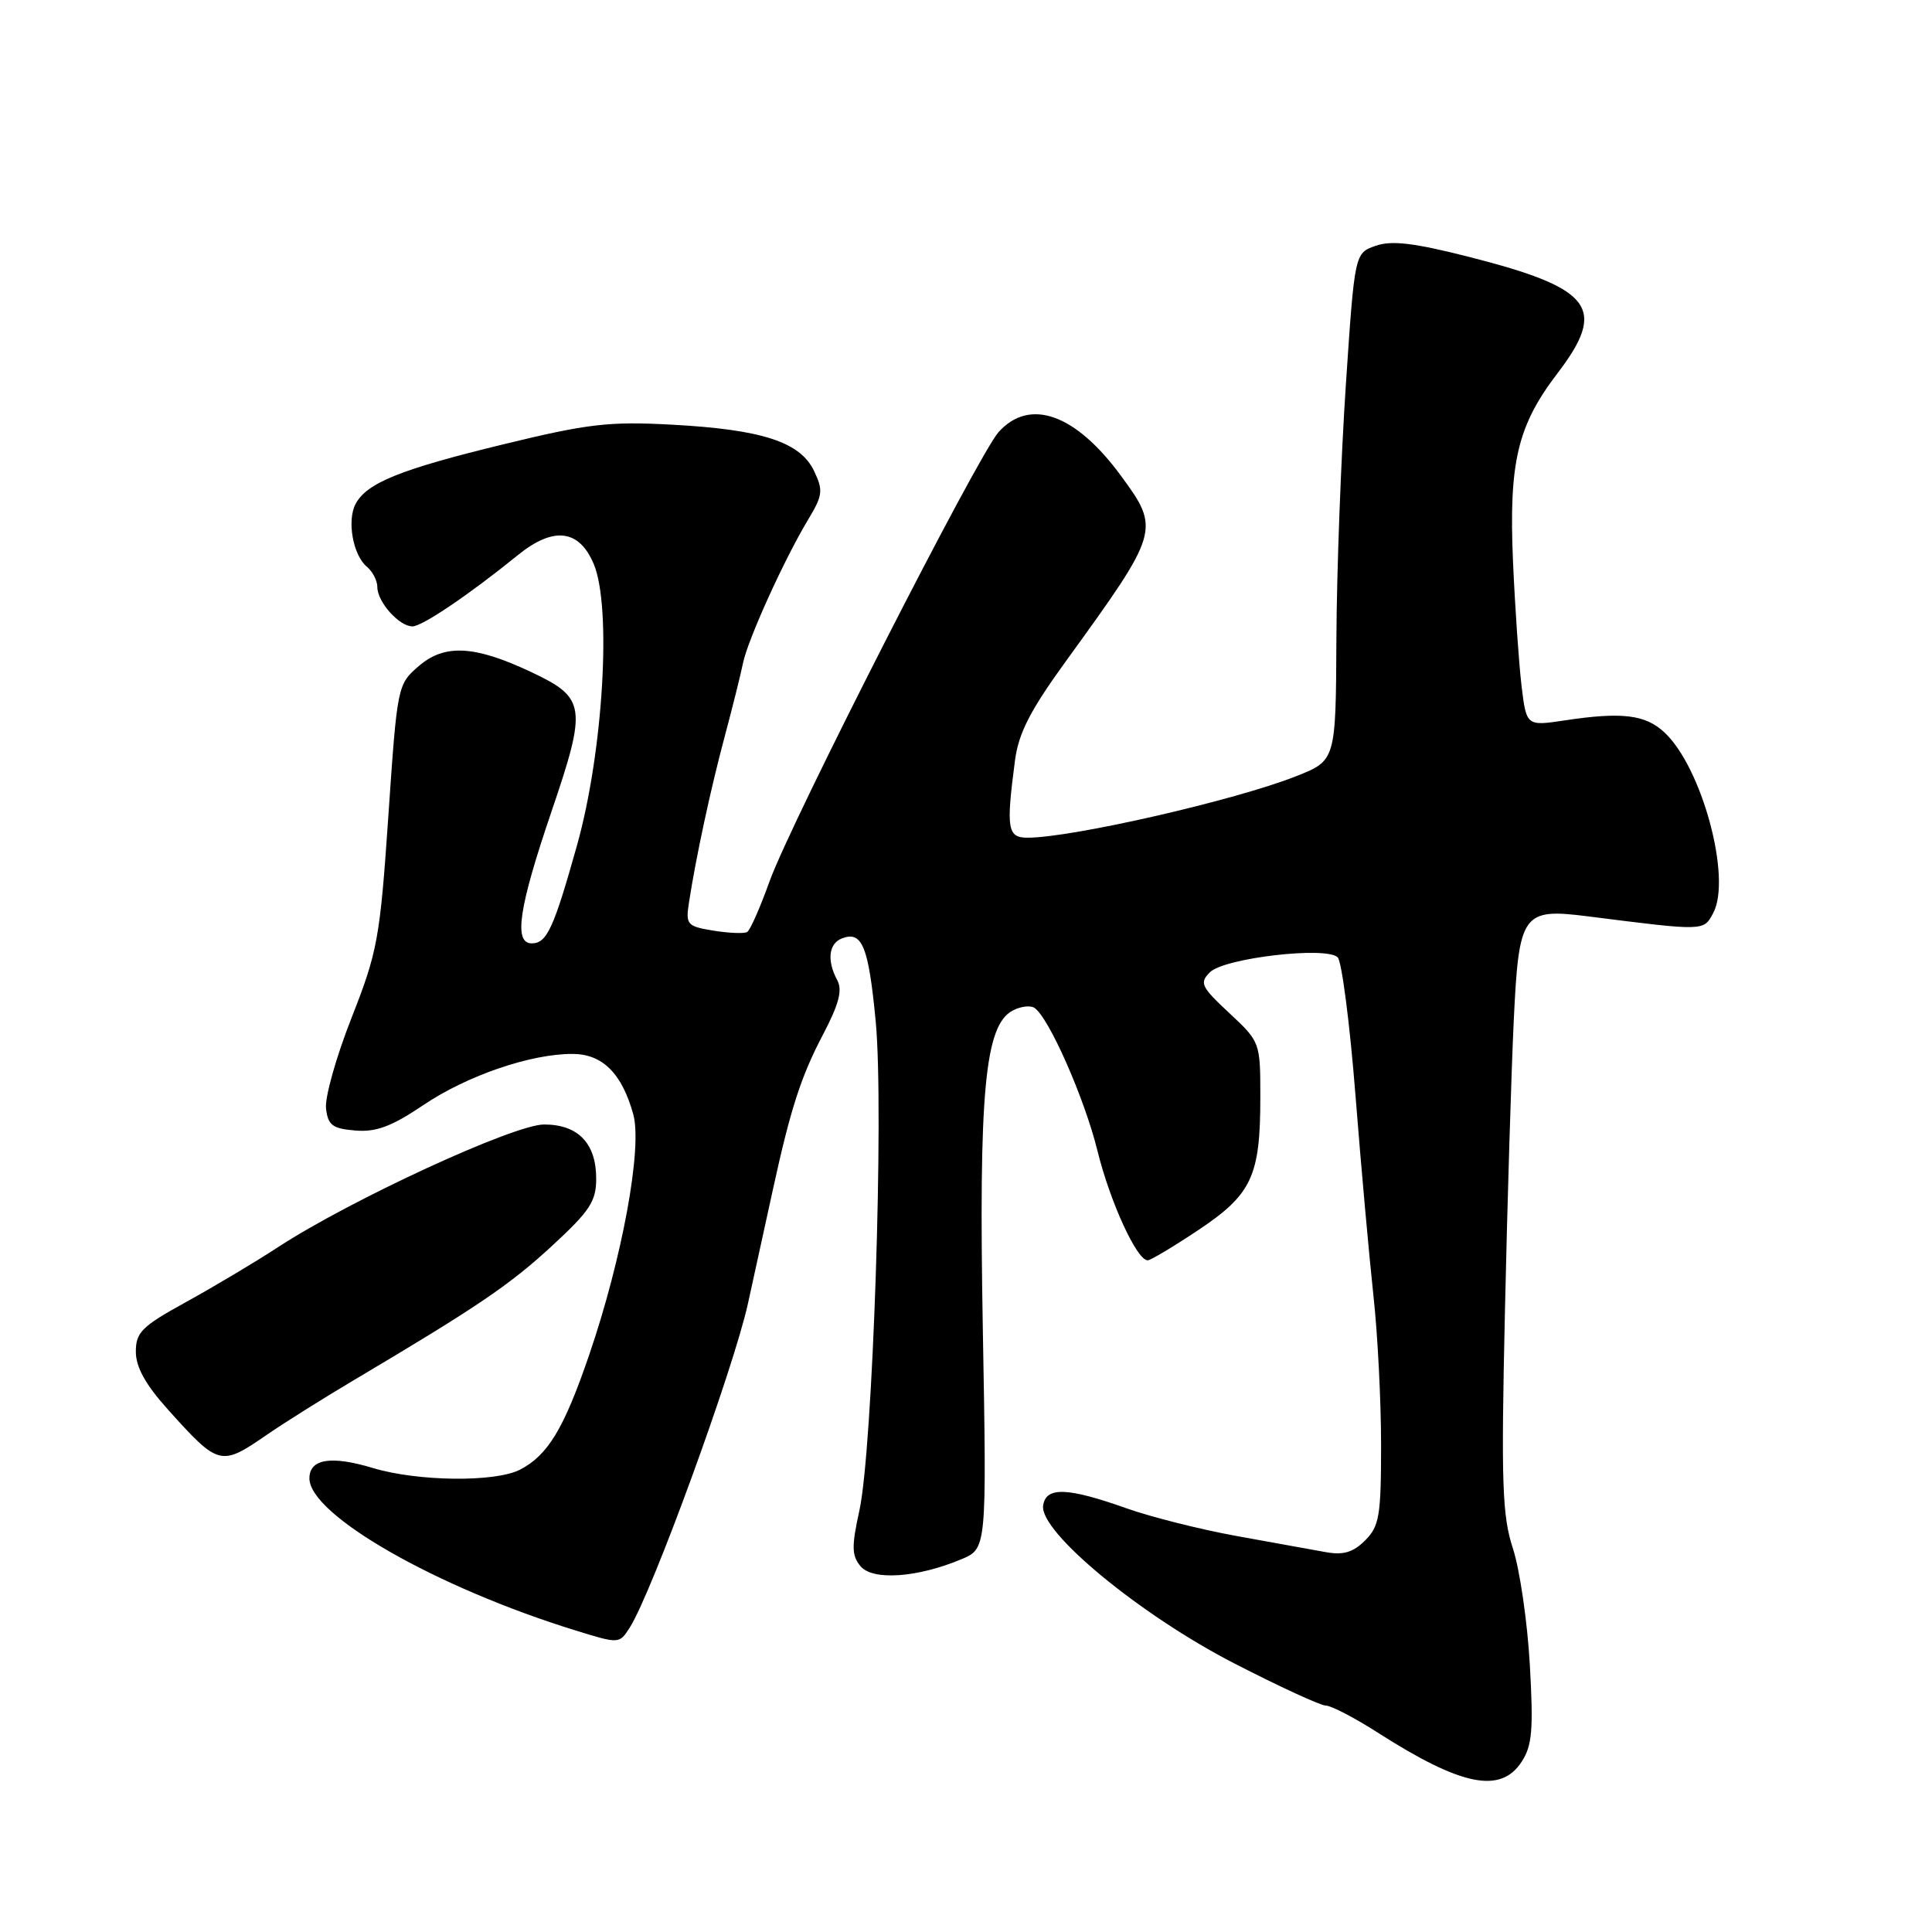 <?xml version="1.0" encoding="UTF-8" standalone="no"?>
<!DOCTYPE svg PUBLIC "-//W3C//DTD SVG 1.1//EN" "http://www.w3.org/Graphics/SVG/1.1/DTD/svg11.dtd" >
<svg xmlns="http://www.w3.org/2000/svg" xmlns:xlink="http://www.w3.org/1999/xlink" version="1.1" viewBox="0 0 256 256">
 <g >
 <path fill="currentColor"
d=" M 201.62 233.45 C 203.02 231.32 203.20 229.21 202.71 220.58 C 202.39 214.91 201.38 207.99 200.48 205.22 C 199.05 200.84 198.90 196.67 199.41 173.84 C 199.73 159.35 200.26 141.98 200.58 135.24 C 201.26 120.96 201.72 120.32 210.40 121.42 C 225.94 123.39 225.72 123.39 227.01 120.98 C 229.48 116.37 225.54 101.73 220.57 97.07 C 218.05 94.69 214.92 94.31 207.38 95.45 C 202.26 96.22 202.26 96.22 201.61 90.86 C 201.26 87.91 200.75 80.51 200.48 74.40 C 199.92 61.27 201.06 56.42 206.37 49.47 C 212.99 40.79 211.03 38.21 194.66 34.04 C 187.34 32.18 184.39 31.83 182.28 32.57 C 179.50 33.55 179.50 33.55 178.33 51.02 C 177.69 60.64 177.12 75.76 177.08 84.63 C 177.00 100.77 177.00 100.77 171.75 102.85 C 163.74 106.03 142.04 111.00 136.15 111.00 C 133.49 111.00 133.30 109.82 134.49 100.77 C 134.97 97.12 136.51 94.12 141.31 87.51 C 153.69 70.42 153.77 70.17 148.50 63.00 C 142.50 54.83 136.44 52.68 132.32 57.25 C 129.60 60.28 104.82 108.88 101.97 116.78 C 100.73 120.24 99.40 123.26 99.01 123.49 C 98.63 123.73 96.63 123.65 94.56 123.32 C 91.03 122.74 90.84 122.53 91.29 119.60 C 92.20 113.66 94.18 104.45 96.05 97.50 C 97.08 93.65 98.16 89.31 98.45 87.87 C 99.07 84.80 103.91 74.12 107.06 68.89 C 109.03 65.62 109.10 64.99 107.86 62.39 C 106.02 58.55 100.95 56.91 89.00 56.27 C 80.71 55.82 77.88 56.15 66.72 58.87 C 53.06 62.19 48.61 63.98 47.12 66.77 C 45.95 68.96 46.77 73.57 48.61 75.09 C 49.37 75.73 50.00 76.94 50.00 77.79 C 50.00 79.76 52.89 83.00 54.65 83.00 C 55.94 83.00 62.17 78.79 68.64 73.54 C 73.35 69.73 76.74 70.13 78.68 74.75 C 81.07 80.45 79.93 99.60 76.46 112.00 C 73.36 123.05 72.46 125.00 70.46 125.00 C 68.03 125.00 68.74 120.27 73.07 107.55 C 77.81 93.62 77.64 92.46 70.34 89.03 C 62.89 85.52 58.92 85.31 55.51 88.24 C 52.67 90.68 52.64 90.83 51.46 108.10 C 50.35 124.38 50.03 126.10 46.58 134.87 C 44.55 140.02 43.03 145.42 43.20 146.87 C 43.45 149.09 44.05 149.55 47.08 149.80 C 49.84 150.03 51.88 149.27 56.08 146.44 C 61.88 142.52 70.36 139.62 75.90 139.65 C 79.84 139.67 82.42 142.25 83.91 147.65 C 85.14 152.07 82.46 166.68 78.08 179.50 C 74.73 189.30 72.60 192.83 68.90 194.74 C 65.61 196.43 55.36 196.31 49.41 194.52 C 43.86 192.84 41.00 193.31 41.00 195.89 C 41.00 200.74 57.81 210.35 76.28 216.05 C 82.05 217.83 82.06 217.83 83.44 215.67 C 86.41 211.01 97.22 181.35 99.12 172.67 C 100.22 167.63 101.71 160.80 102.44 157.50 C 104.77 146.85 106.15 142.61 109.05 137.09 C 111.15 133.09 111.65 131.21 110.95 129.90 C 109.54 127.28 109.80 125.02 111.57 124.34 C 114.25 123.31 115.09 125.40 116.04 135.39 C 117.15 147.16 115.65 192.06 113.87 200.17 C 112.83 204.90 112.85 206.12 114.02 207.53 C 115.63 209.46 121.52 209.06 127.36 206.62 C 130.75 205.21 130.75 205.21 130.23 176.14 C 129.67 144.69 130.49 135.88 134.17 133.91 C 135.20 133.36 136.49 133.19 137.04 133.53 C 138.92 134.69 143.70 145.49 145.42 152.49 C 147.09 159.26 150.64 167.00 152.07 167.00 C 152.46 167.00 155.48 165.19 158.80 162.98 C 165.88 158.25 167.00 155.85 167.00 145.39 C 167.00 138.11 166.98 138.05 162.88 134.23 C 159.15 130.75 158.91 130.24 160.32 128.83 C 162.20 126.94 175.76 125.36 177.25 126.85 C 177.79 127.39 178.86 135.64 179.61 145.17 C 180.36 154.70 181.44 166.64 181.99 171.71 C 182.55 176.78 183.00 185.66 183.00 191.46 C 183.00 200.85 182.77 202.23 180.89 204.11 C 179.30 205.70 178.00 206.09 175.64 205.66 C 173.91 205.35 168.61 204.39 163.86 203.53 C 159.11 202.67 152.59 201.03 149.36 199.89 C 141.42 197.07 138.58 196.97 138.22 199.50 C 137.73 202.97 151.04 213.97 163.51 220.39 C 169.50 223.47 174.98 226.00 175.68 226.00 C 176.38 226.00 179.48 227.61 182.56 229.58 C 193.64 236.67 198.83 237.72 201.62 233.45 Z  M 35.34 190.13 C 37.63 188.55 42.88 185.25 47.00 182.81 C 63.27 173.15 67.49 170.30 73.13 165.10 C 78.15 160.47 79.00 159.19 79.00 156.18 C 79.00 151.49 76.60 149.00 72.09 149.00 C 68.11 149.00 46.50 158.96 36.88 165.23 C 33.79 167.25 28.28 170.53 24.63 172.54 C 18.79 175.75 18.00 176.53 18.00 179.11 C 18.00 181.15 19.29 183.48 22.25 186.77 C 28.99 194.26 29.24 194.33 35.34 190.13 Z "/>
</g>
</svg>